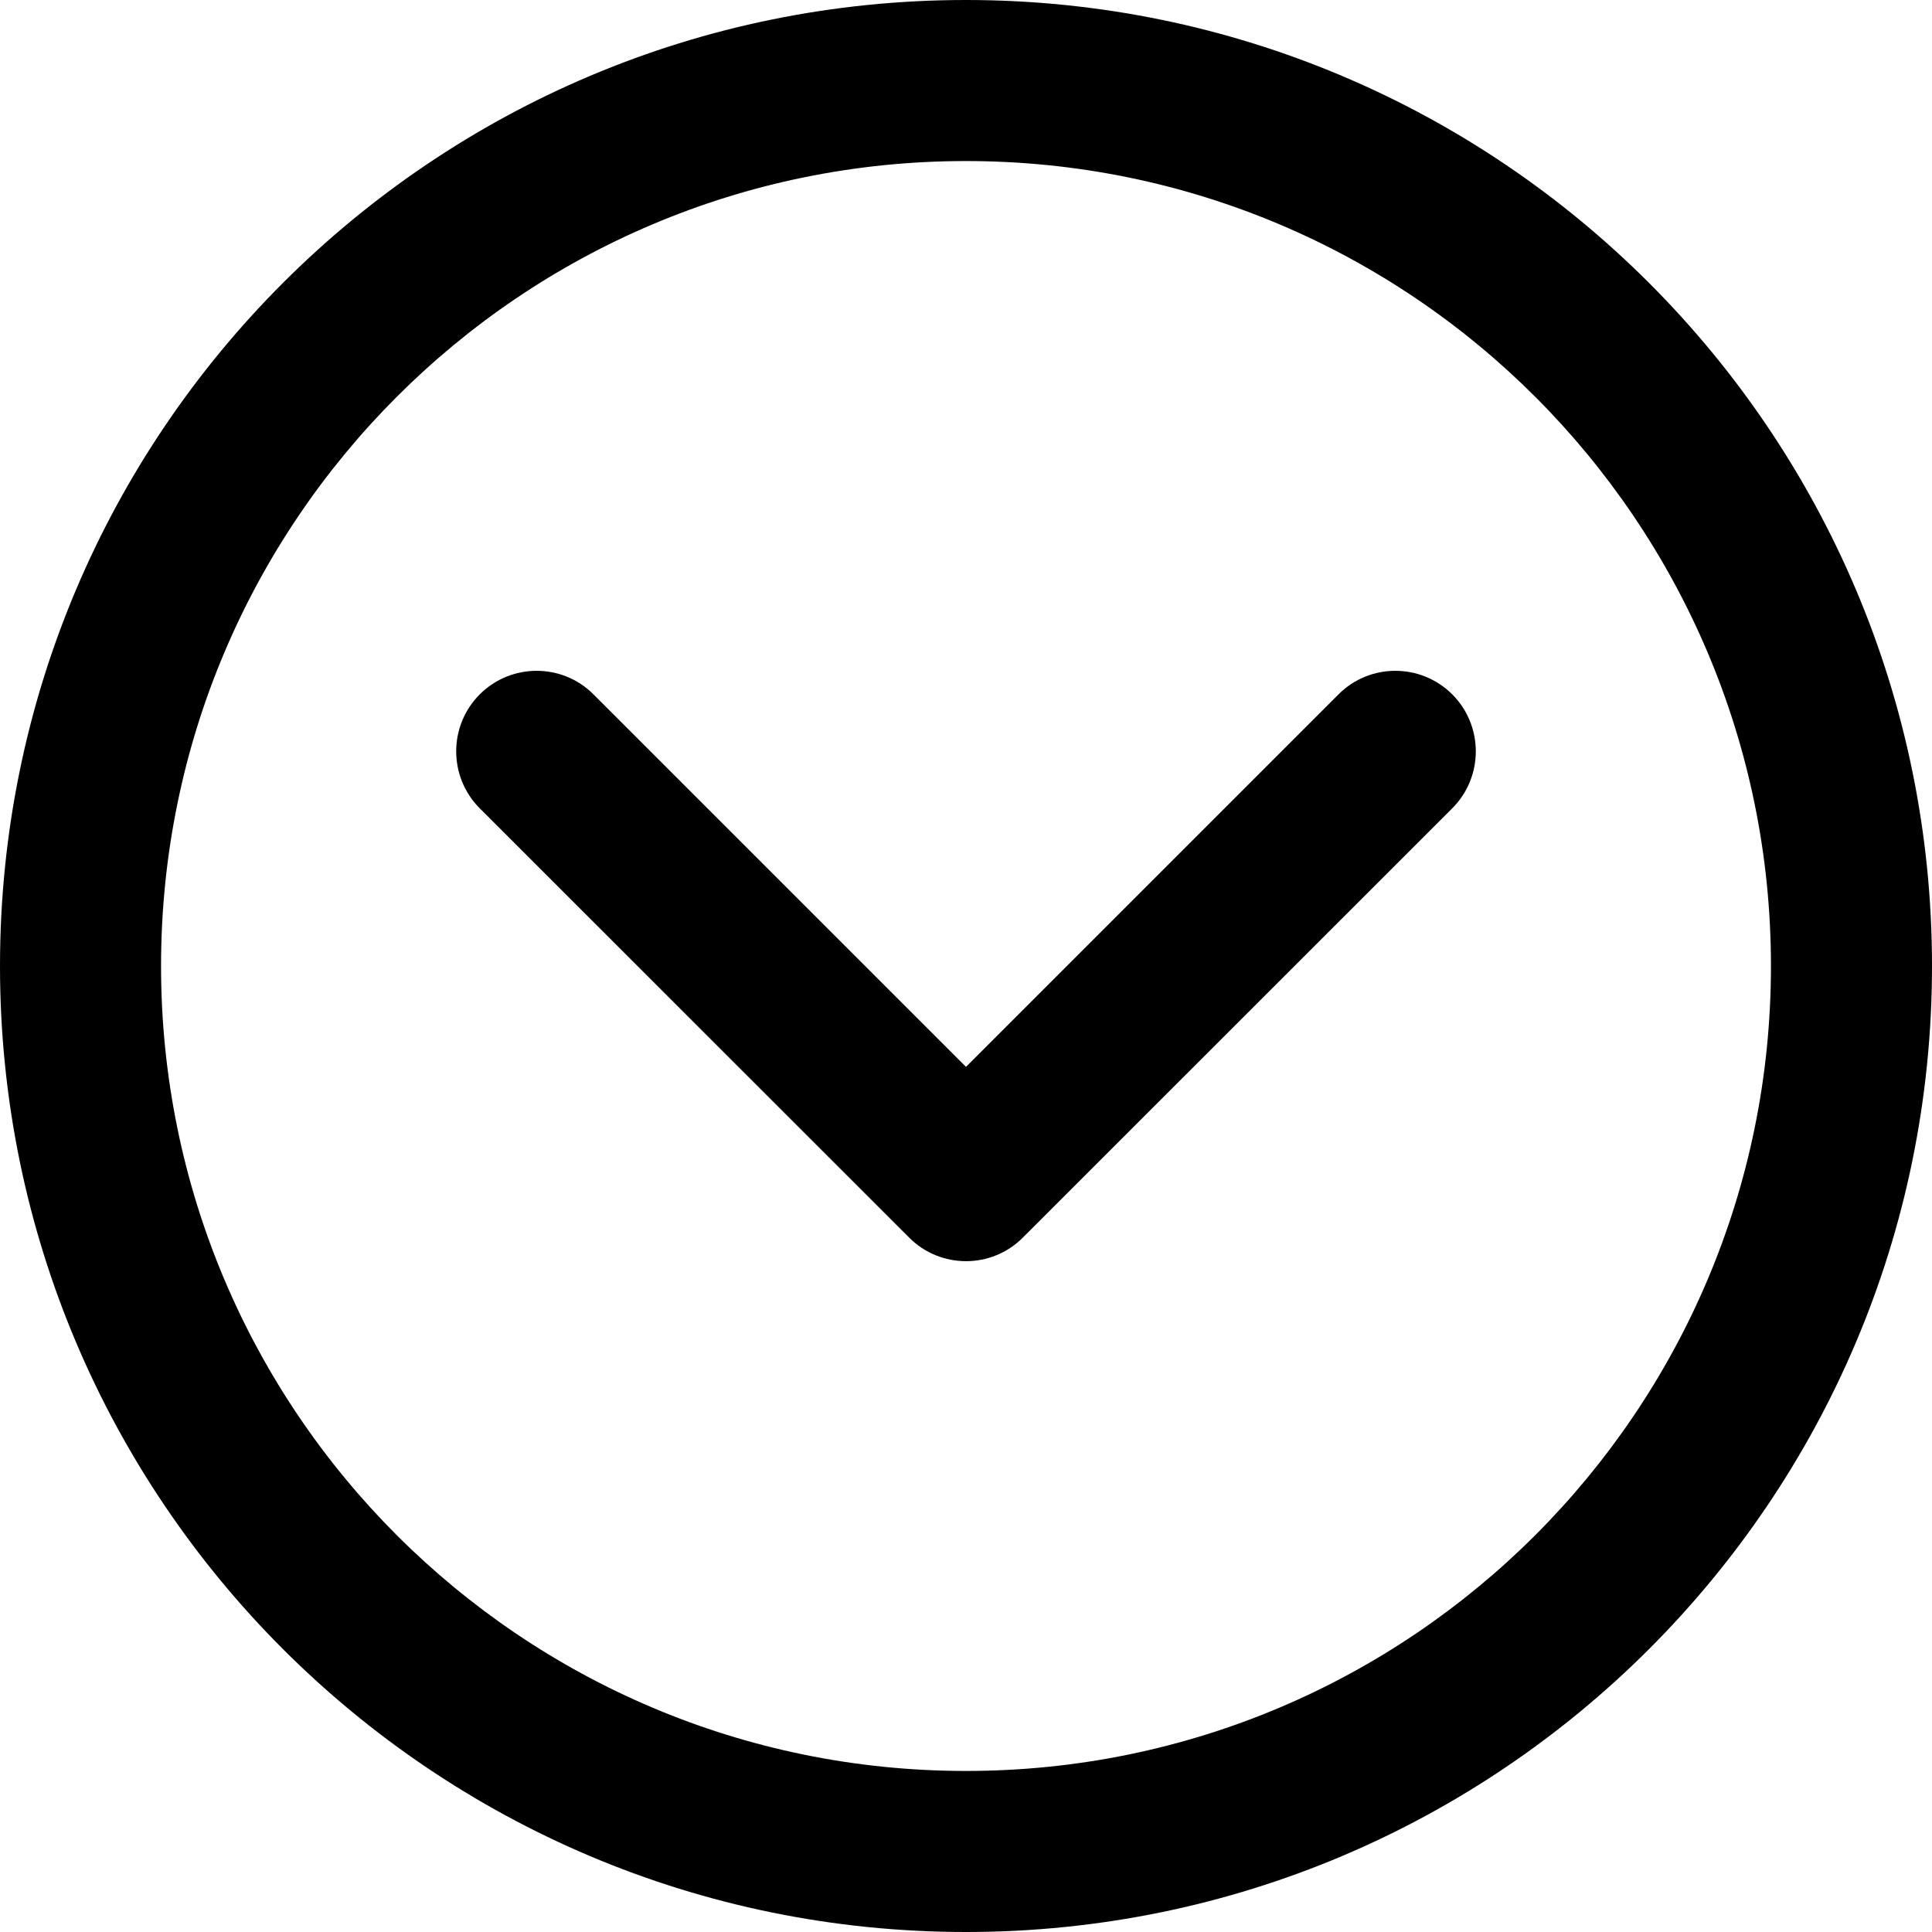 <svg width="14" height="14" viewBox="0 0 14 14" fill="none" xmlns="http://www.w3.org/2000/svg">
<g id="chevron-circle-down">
<g clip-path="url(#clip0_154_2620)">
<path id="Vector" fill-rule="evenodd" clip-rule="evenodd" d="M1.167 7C1.167 3.778 3.778 1.167 7 1.167C10.222 1.167 12.833 3.778 12.833 7C12.833 10.222 10.222 12.833 7 12.833C3.778 12.833 1.167 10.222 1.167 7ZM7 0C3.134 0 0 3.134 0 7C0 10.866 3.134 14 7 14C10.866 14 14 10.866 14 7C14 3.134 10.866 0 7 0ZM4.301 5.032C4.074 4.804 3.704 4.804 3.476 5.032C3.249 5.26 3.249 5.629 3.476 5.857L6.588 8.968C6.815 9.196 7.185 9.196 7.412 8.968L10.524 5.857C10.751 5.629 10.751 5.26 10.524 5.032C10.296 4.804 9.926 4.804 9.699 5.032L7 7.731L4.301 5.032Z" fill="black"/>
</g>
</g>
<defs>
<clipPath id="clip0_154_2620">
<rect width="14" height="14" fill="white"/>
</clipPath>
</defs>
</svg>
